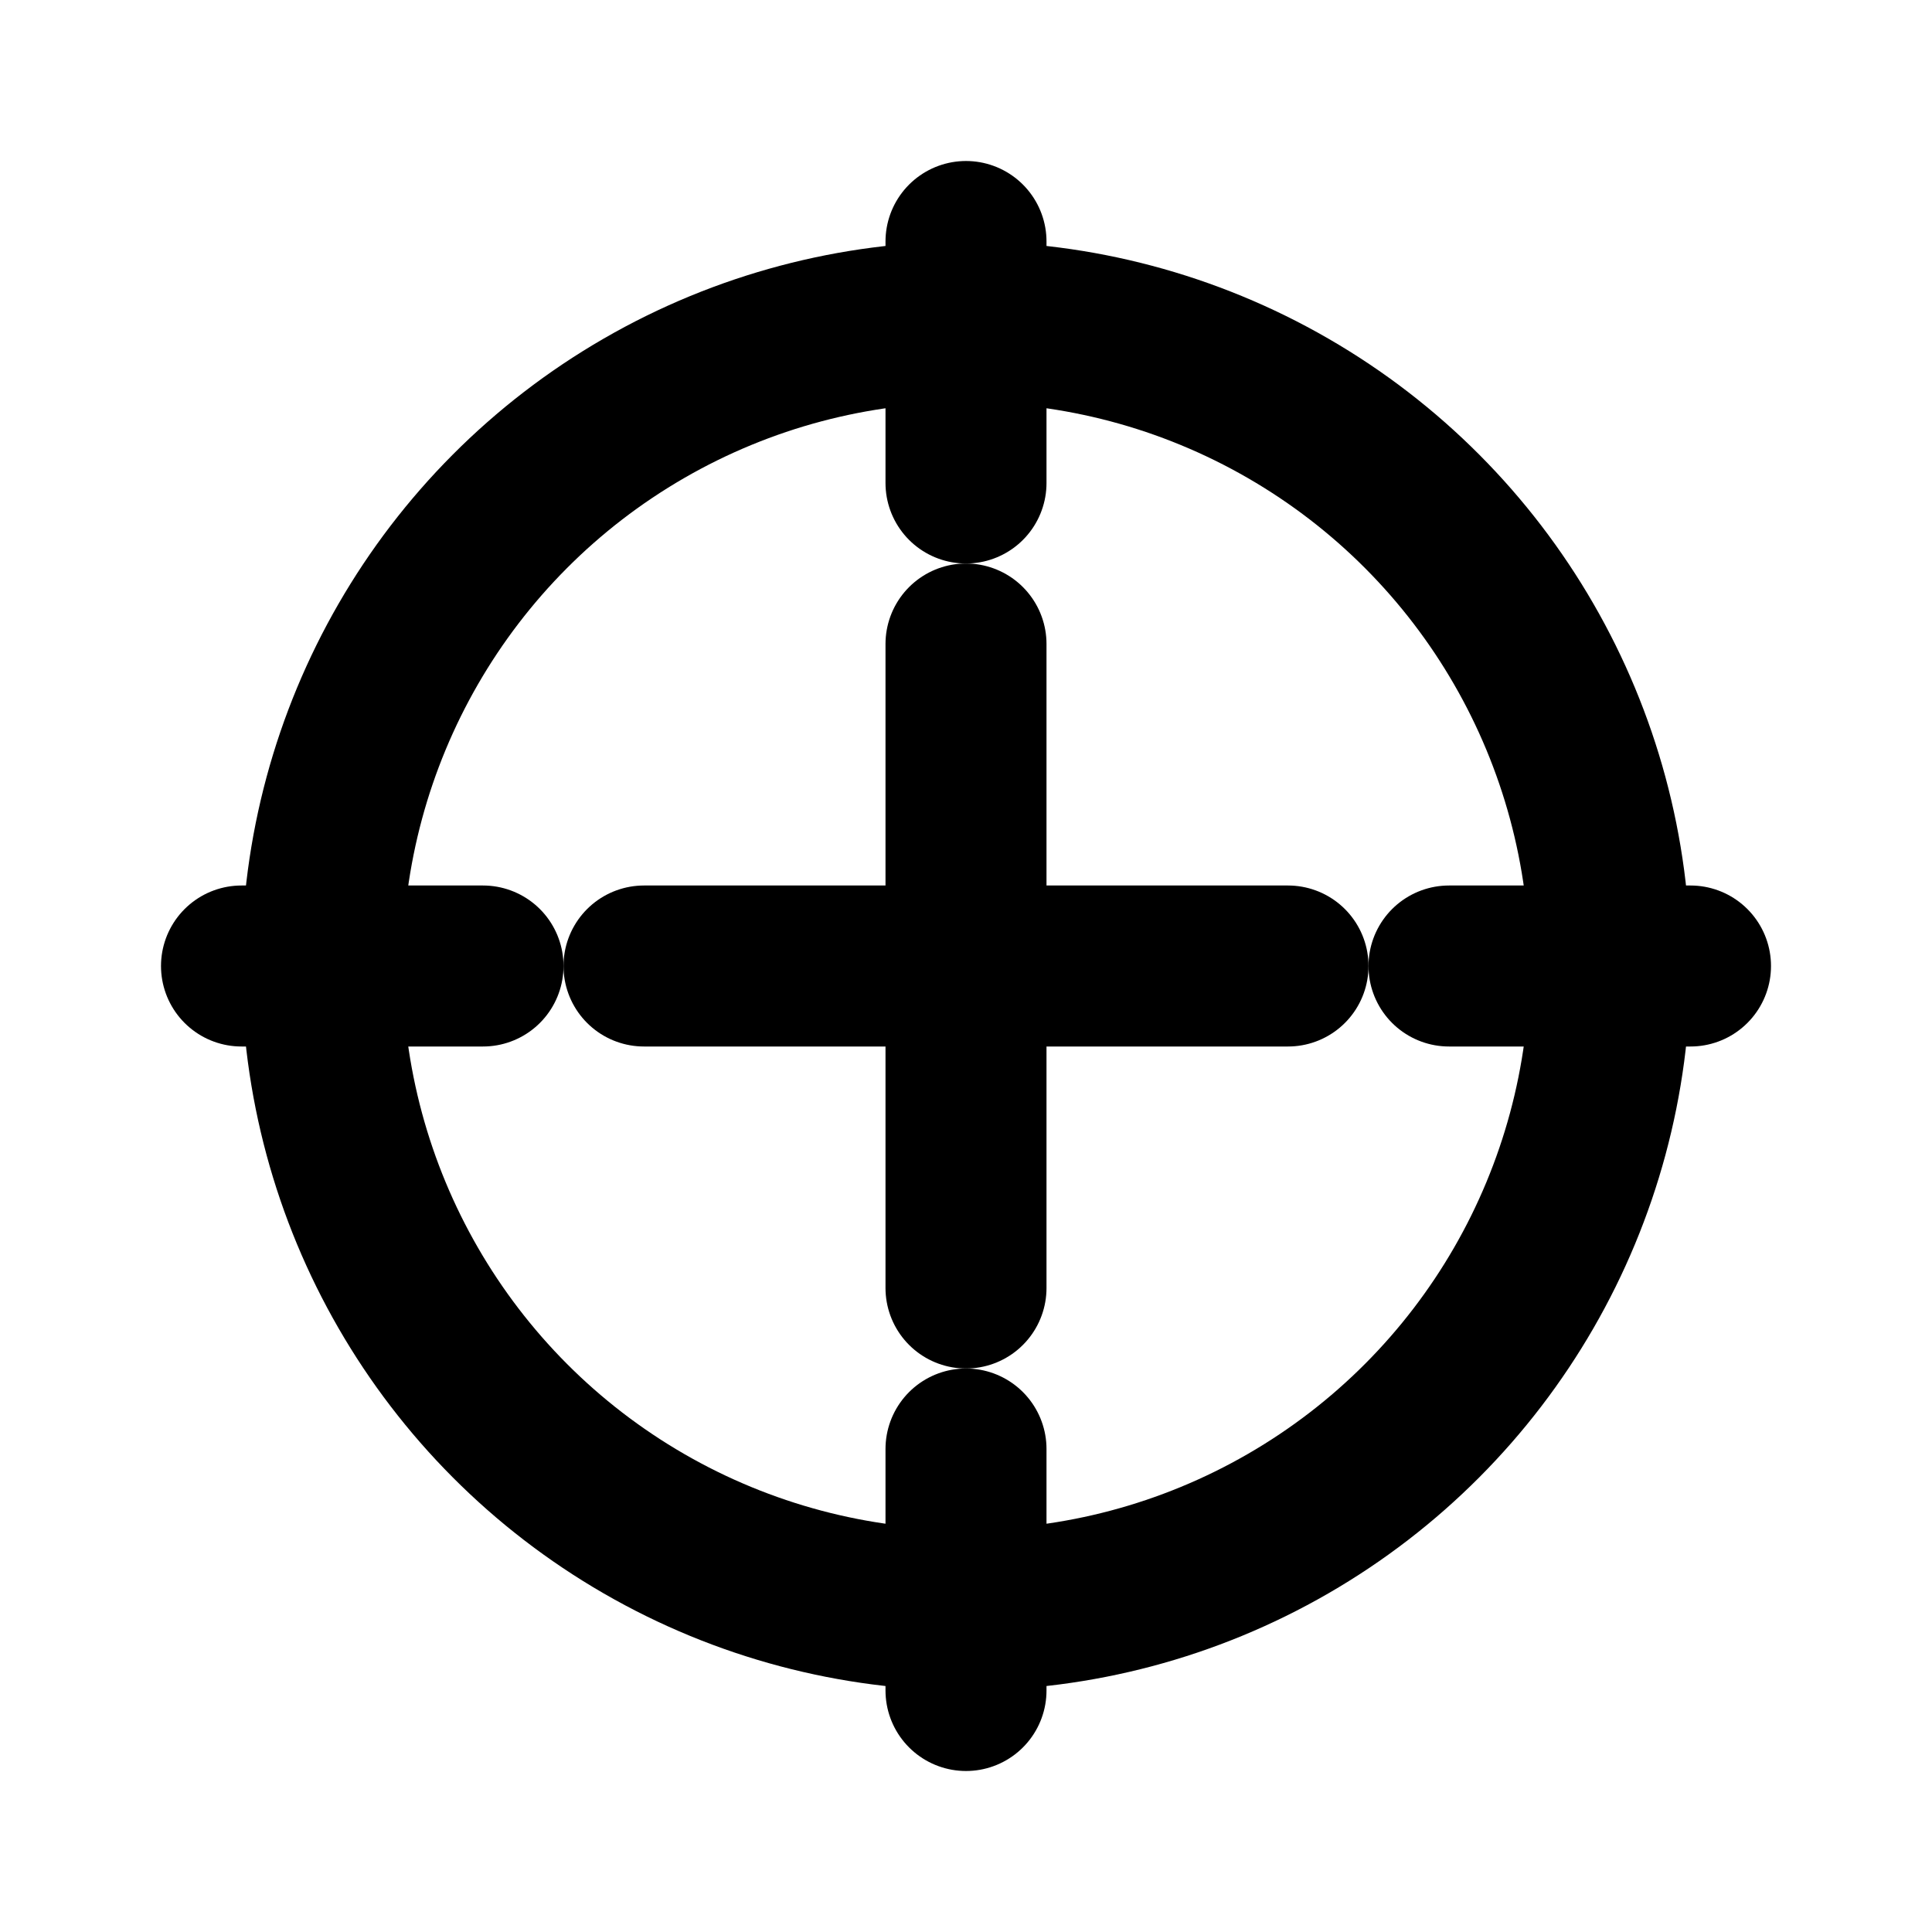 <svg xmlns="http://www.w3.org/2000/svg" viewBox="0 0 24 24" fill="none" stroke="currentColor" stroke-width="2" stroke-linecap="round" stroke-linejoin="round">
  <circle cx="12" cy="12" r="8" />
  <path d="M12 8v8" />
  <path d="M8 12h8" />
  <path d="M12 3v3" />
  <path d="M12 18v3" />
  <path d="M3 12h3" />
  <path d="M18 12h3" />
</svg> 